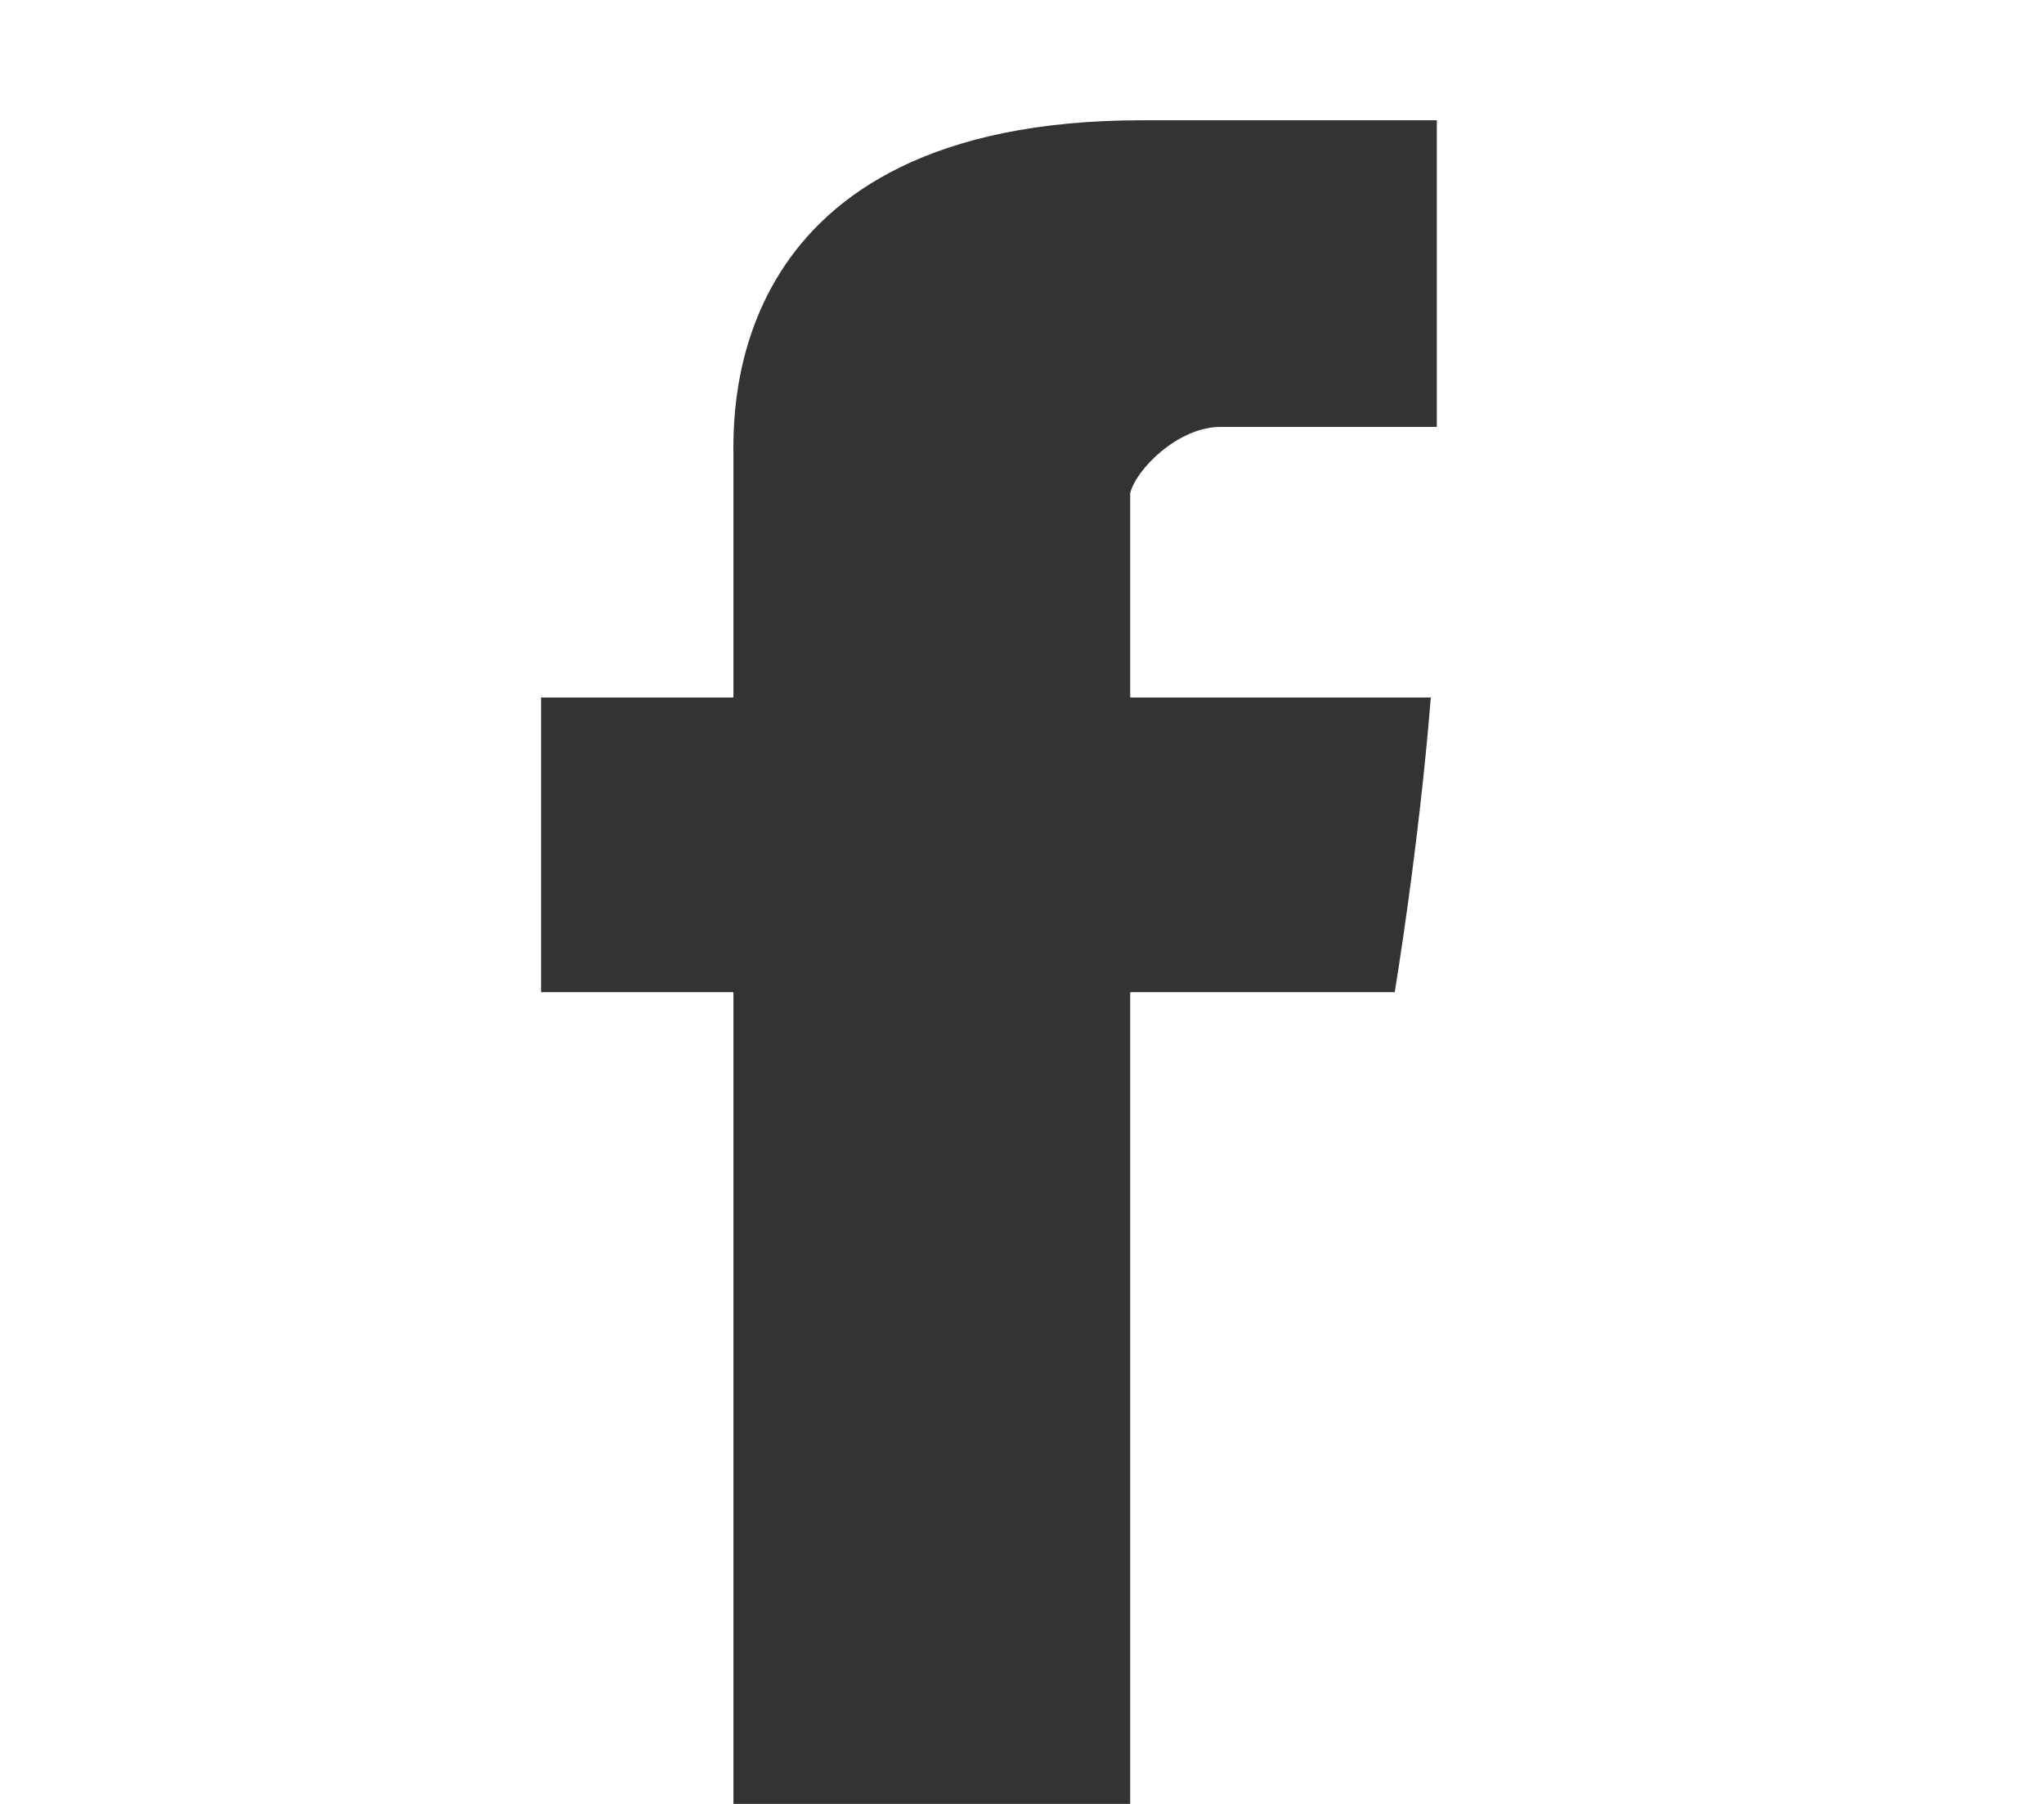 <?xml version="1.0" encoding="utf-8"?>
<svg version="1.1" xmlns="http://www.w3.org/2000/svg" xmlns:xlink="http://www.w3.org/1999/xlink" x="0px" y="0px"
	 viewBox="0 0 34 30" style="enable-background:new 0 0 34 30;" xml:space="preserve">
<style type="text/css">
	.st0{fill:#333333;}
</style>
<g id="Symbol">
	<g>
		<path class="st0" d="M20.3,7.1h3.6V2H19c-7,0-6.8,4.9-6.8,5.6c0,0.7,0,4,0,4H9v4.9h3.2V30h6.6V16.5h4.4c0,0,0.4-2.4,0.6-4.9
			c-0.6,0-5,0-5,0s0-2.9,0-3.4C18.9,7.8,19.6,7.1,20.3,7.1z"/>
	</g>
</g>
</svg>
